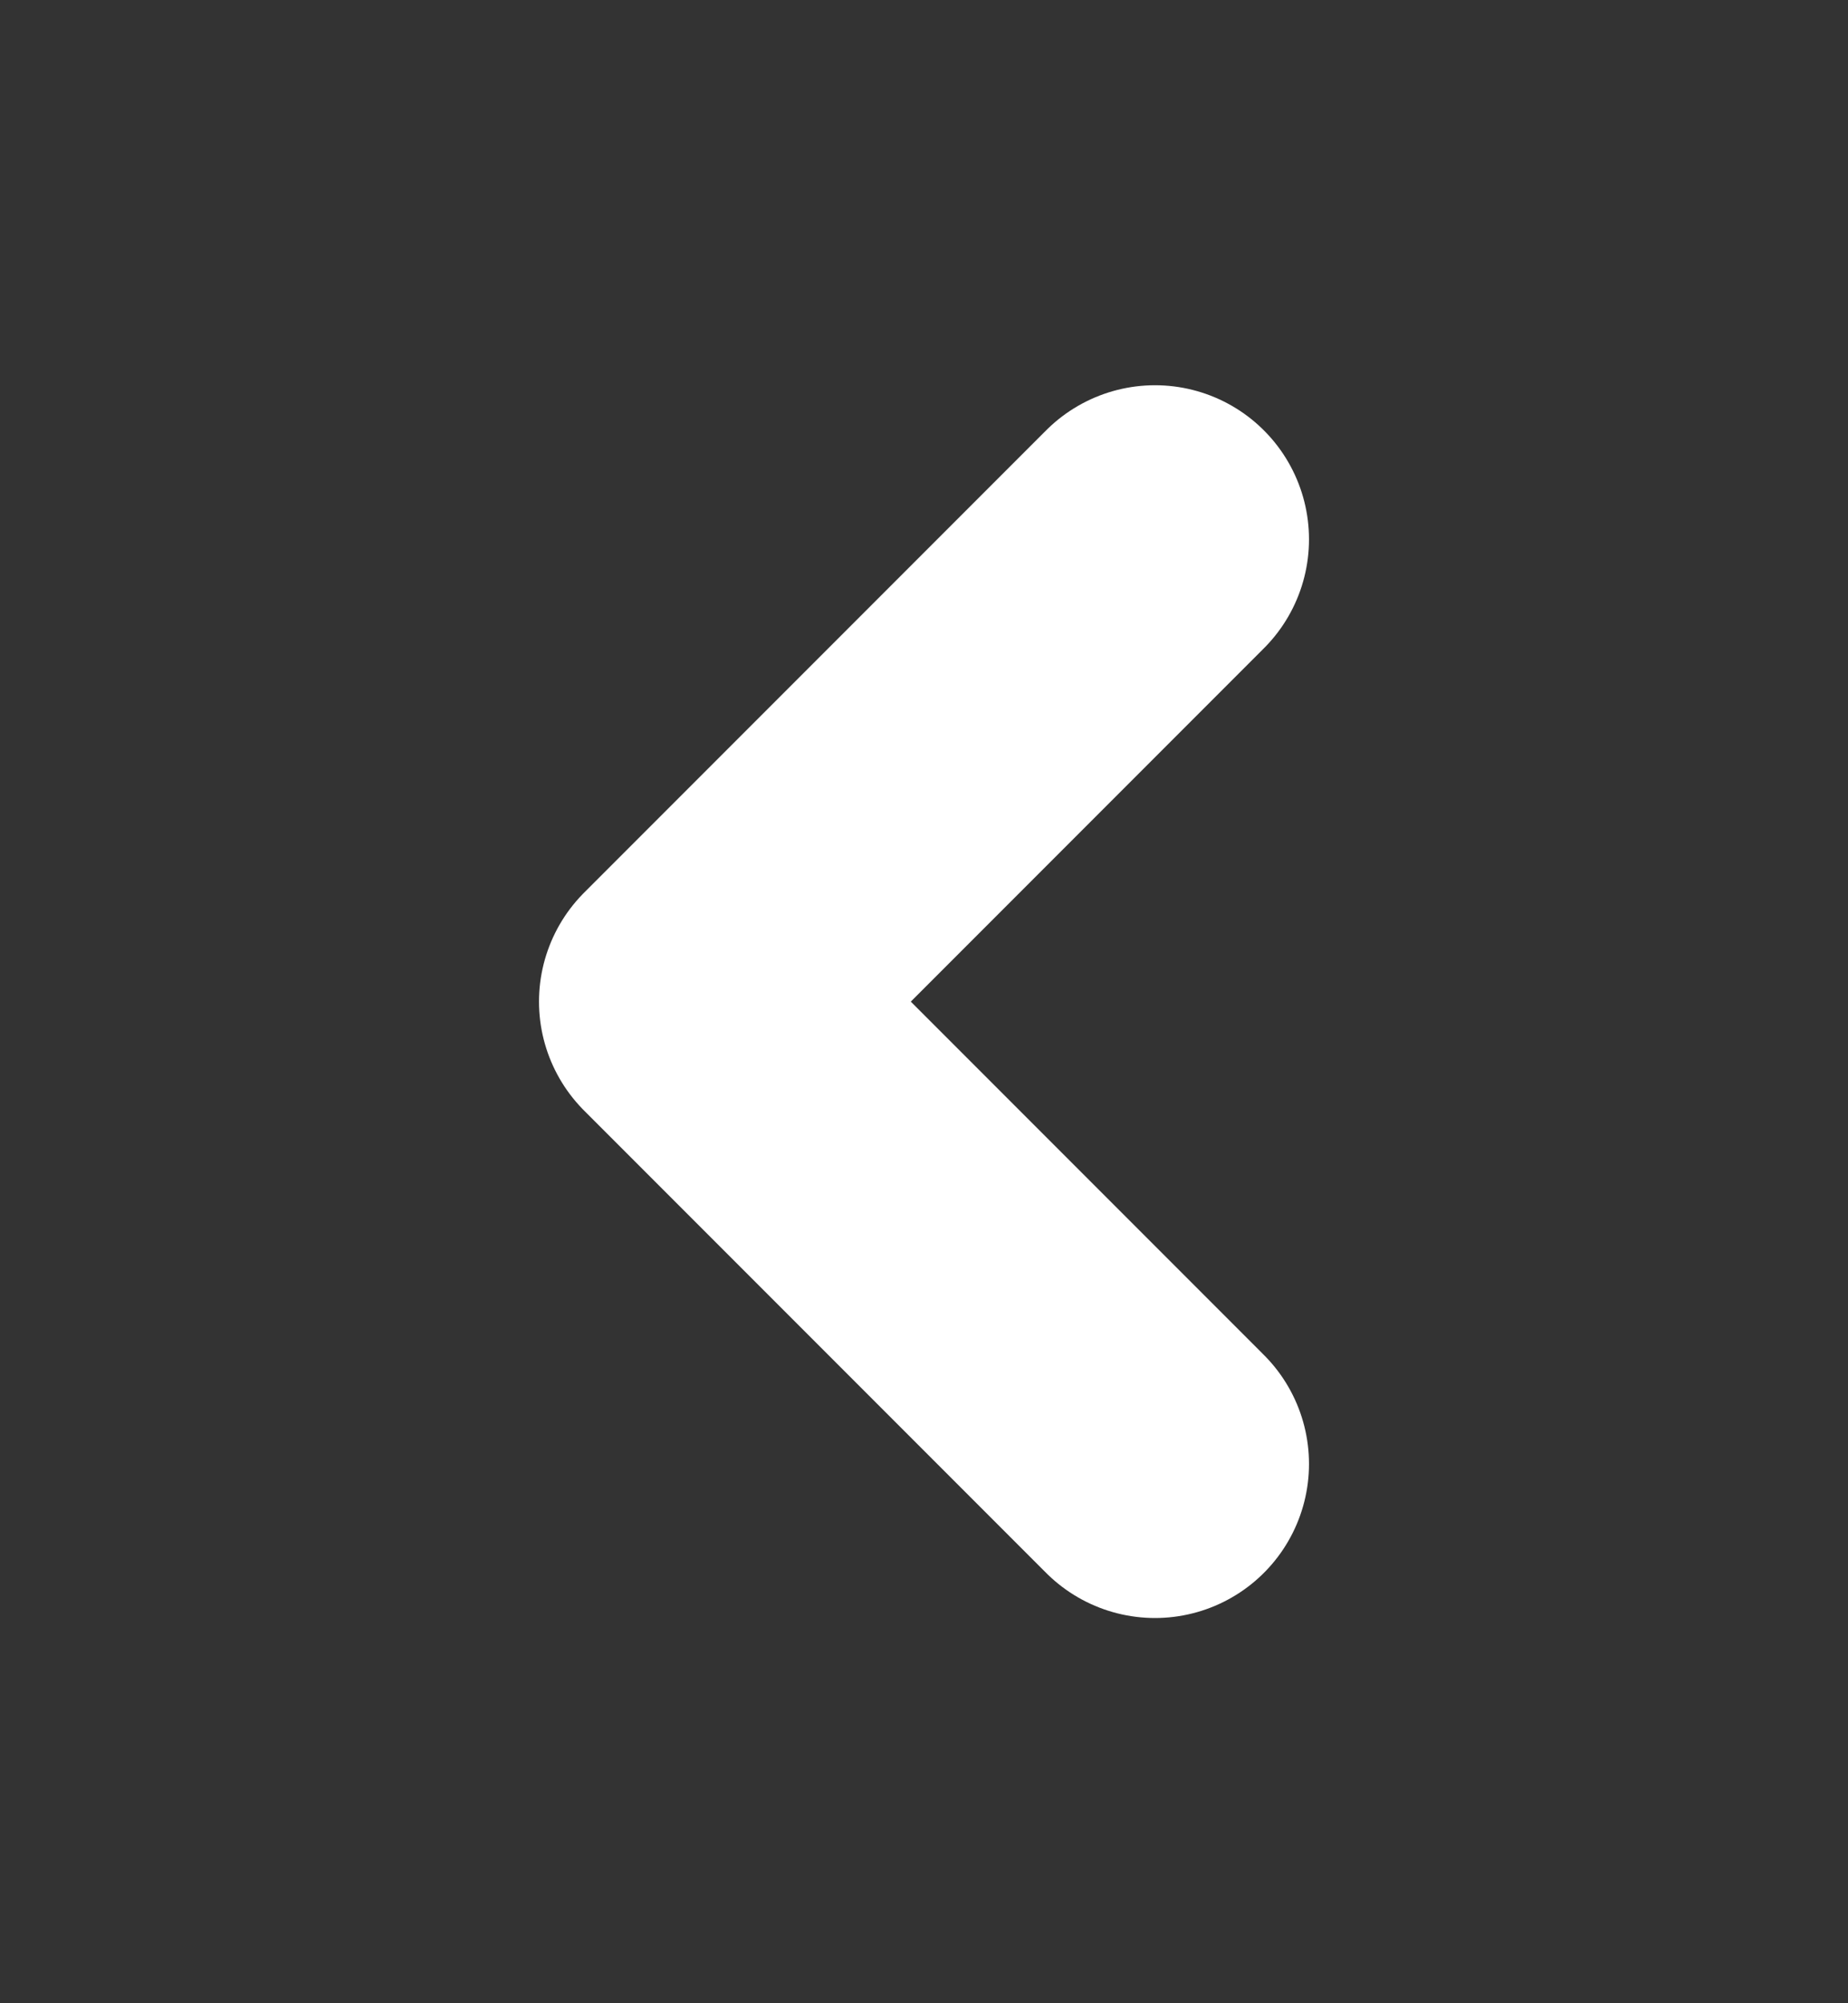 <svg width="12" height="13" viewBox="0 0 12 13" fill="none" xmlns="http://www.w3.org/2000/svg">
<rect x="0" y="0" width="12" height="13" fill="#333333" stroke="none"/>
<path d="M7.5 3.5L4.5 6.5L7.5 9.5" stroke="white" stroke-width="2" stroke-linecap="round" stroke-linejoin="round"/>
</svg>
